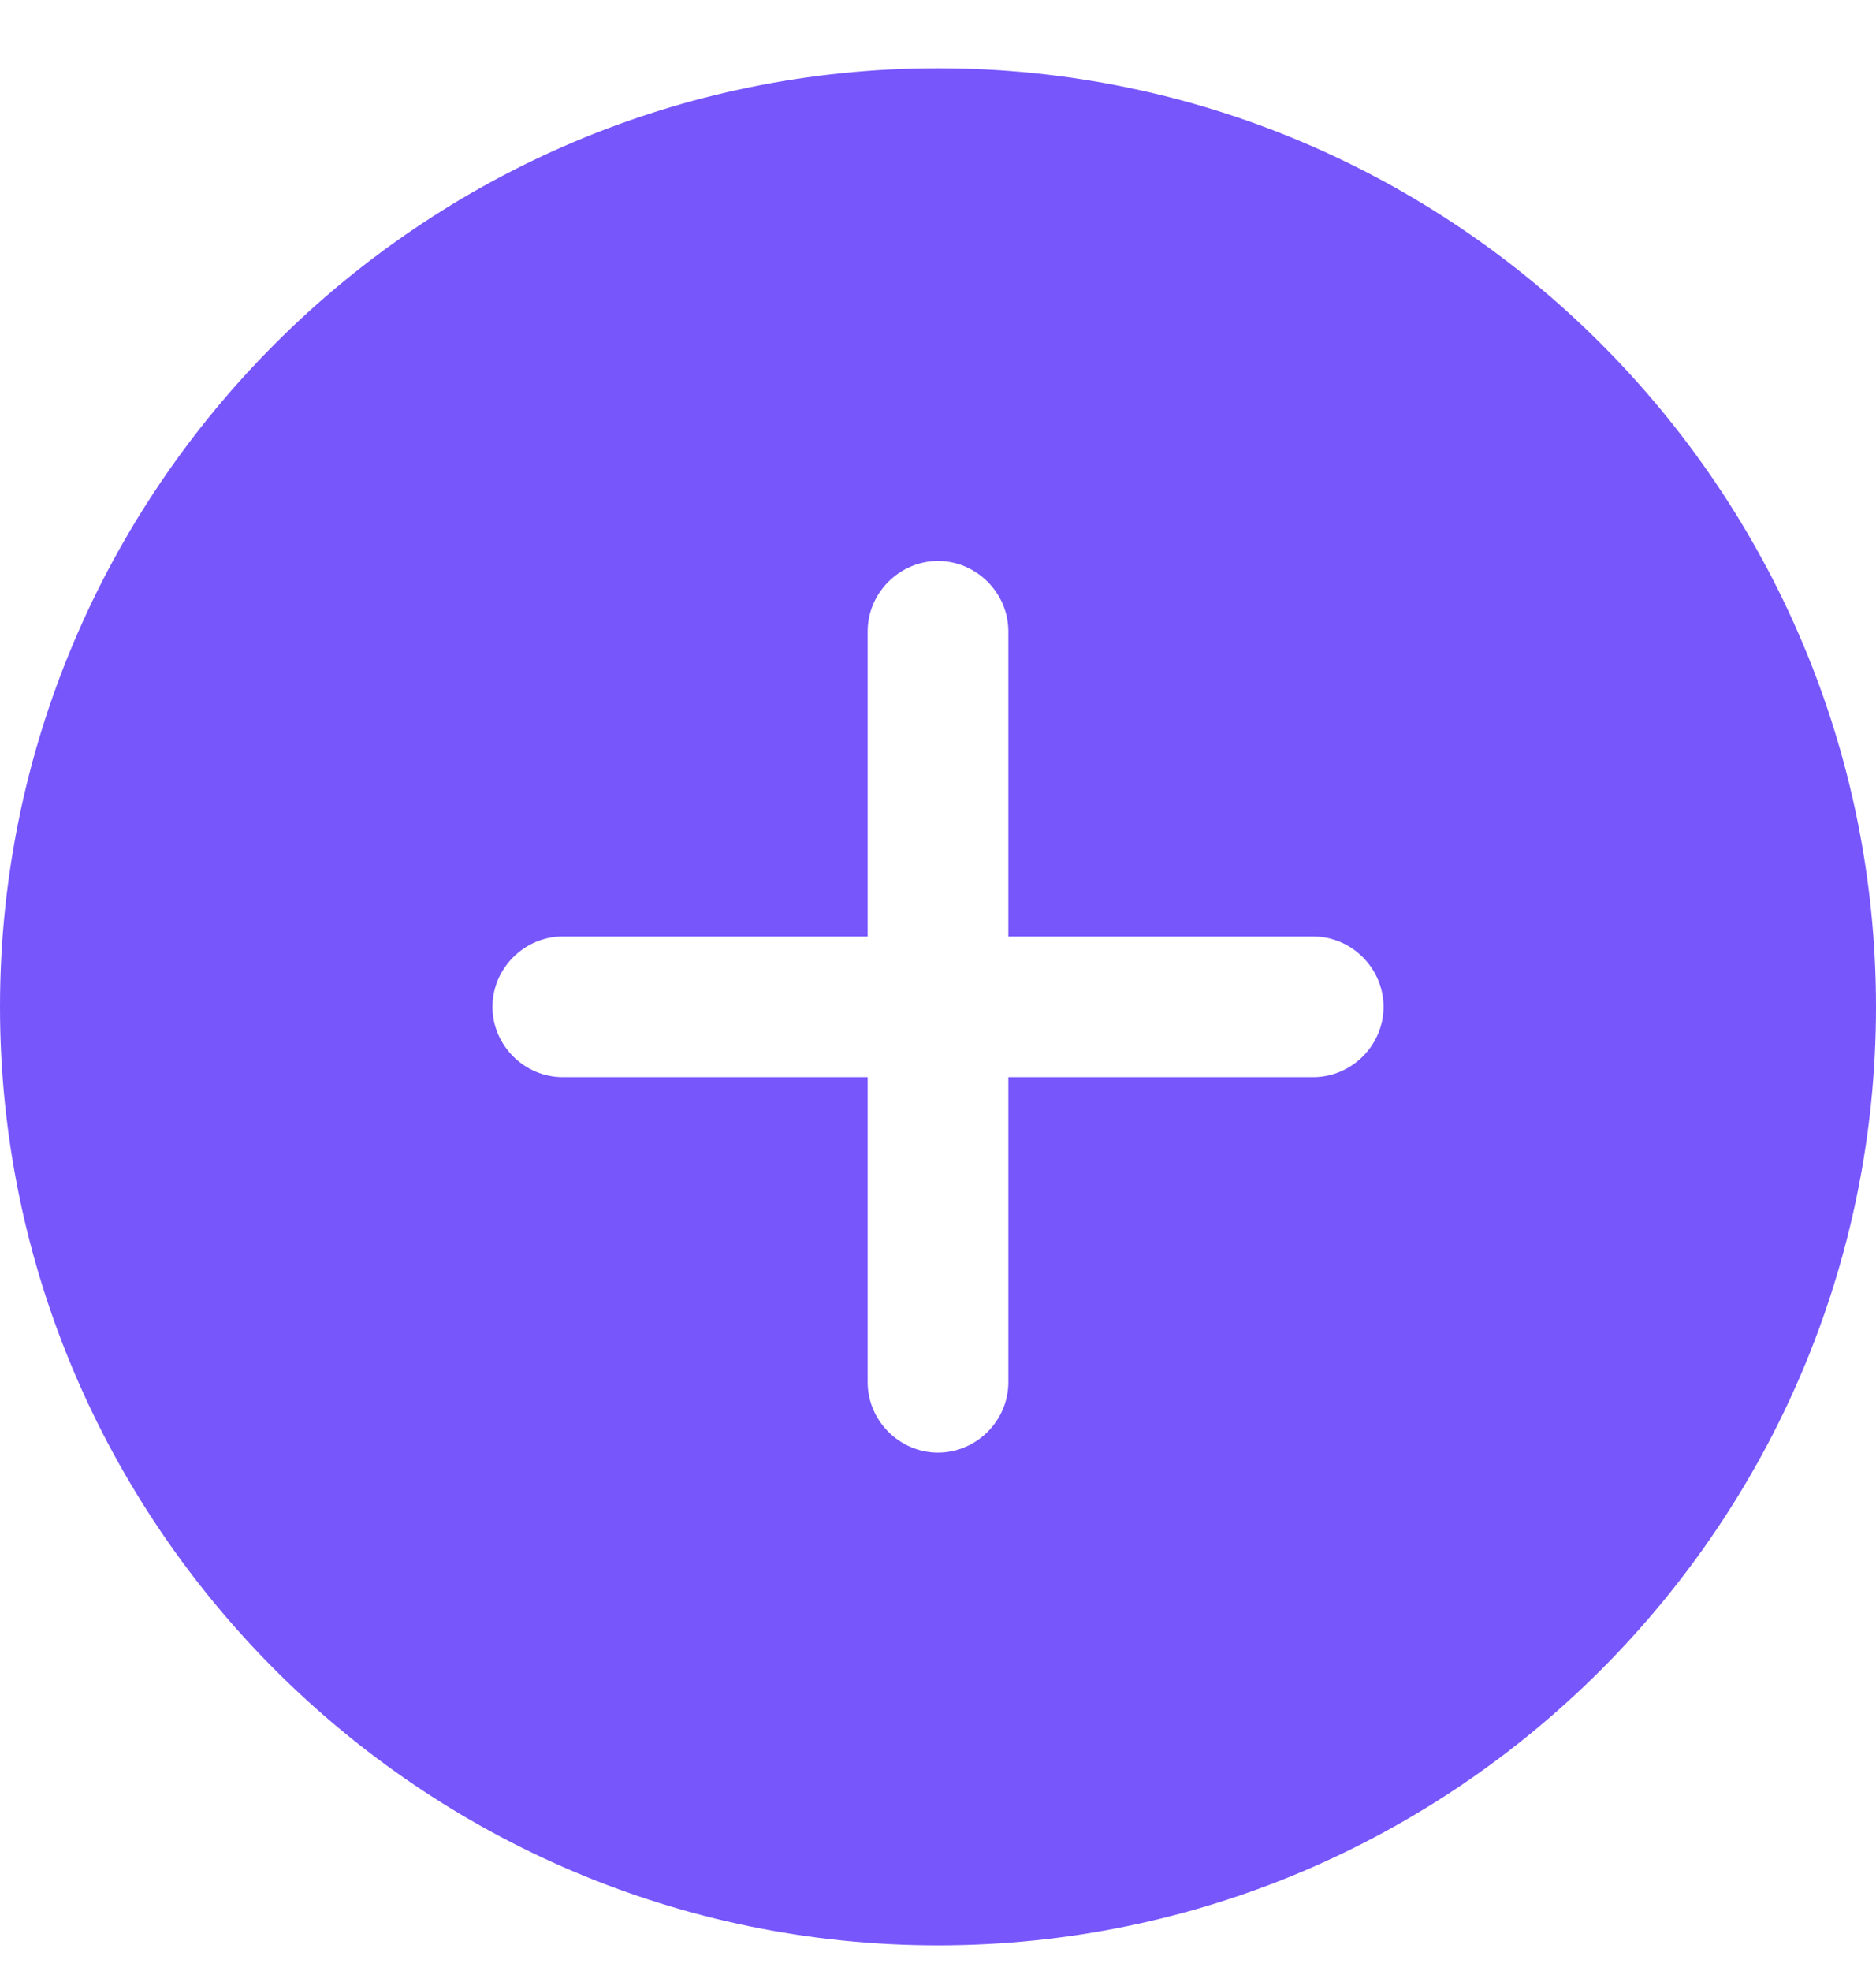 <svg width="20" height="21" viewBox="0 0 20 21" fill="none" xmlns="http://www.w3.org/2000/svg">
<path d="M10 0.727C4.49 0.727 0 5.217 0 10.727C0 16.237 4.49 20.727 10 20.727C15.51 20.727 20 16.237 20 10.727C20 5.217 15.51 0.727 10 0.727ZM14 11.477H10.75V14.727C10.75 15.137 10.41 15.477 10 15.477C9.59 15.477 9.25 15.137 9.25 14.727V11.477H6C5.59 11.477 5.25 11.137 5.25 10.727C5.25 10.317 5.59 9.977 6 9.977H9.25V6.727C9.25 6.317 9.59 5.977 10 5.977C10.41 5.977 10.75 6.317 10.75 6.727V9.977H14C14.41 9.977 14.75 10.317 14.75 10.727C14.75 11.137 14.41 11.477 14 11.477Z" fill="#7756FC"/>
</svg>
